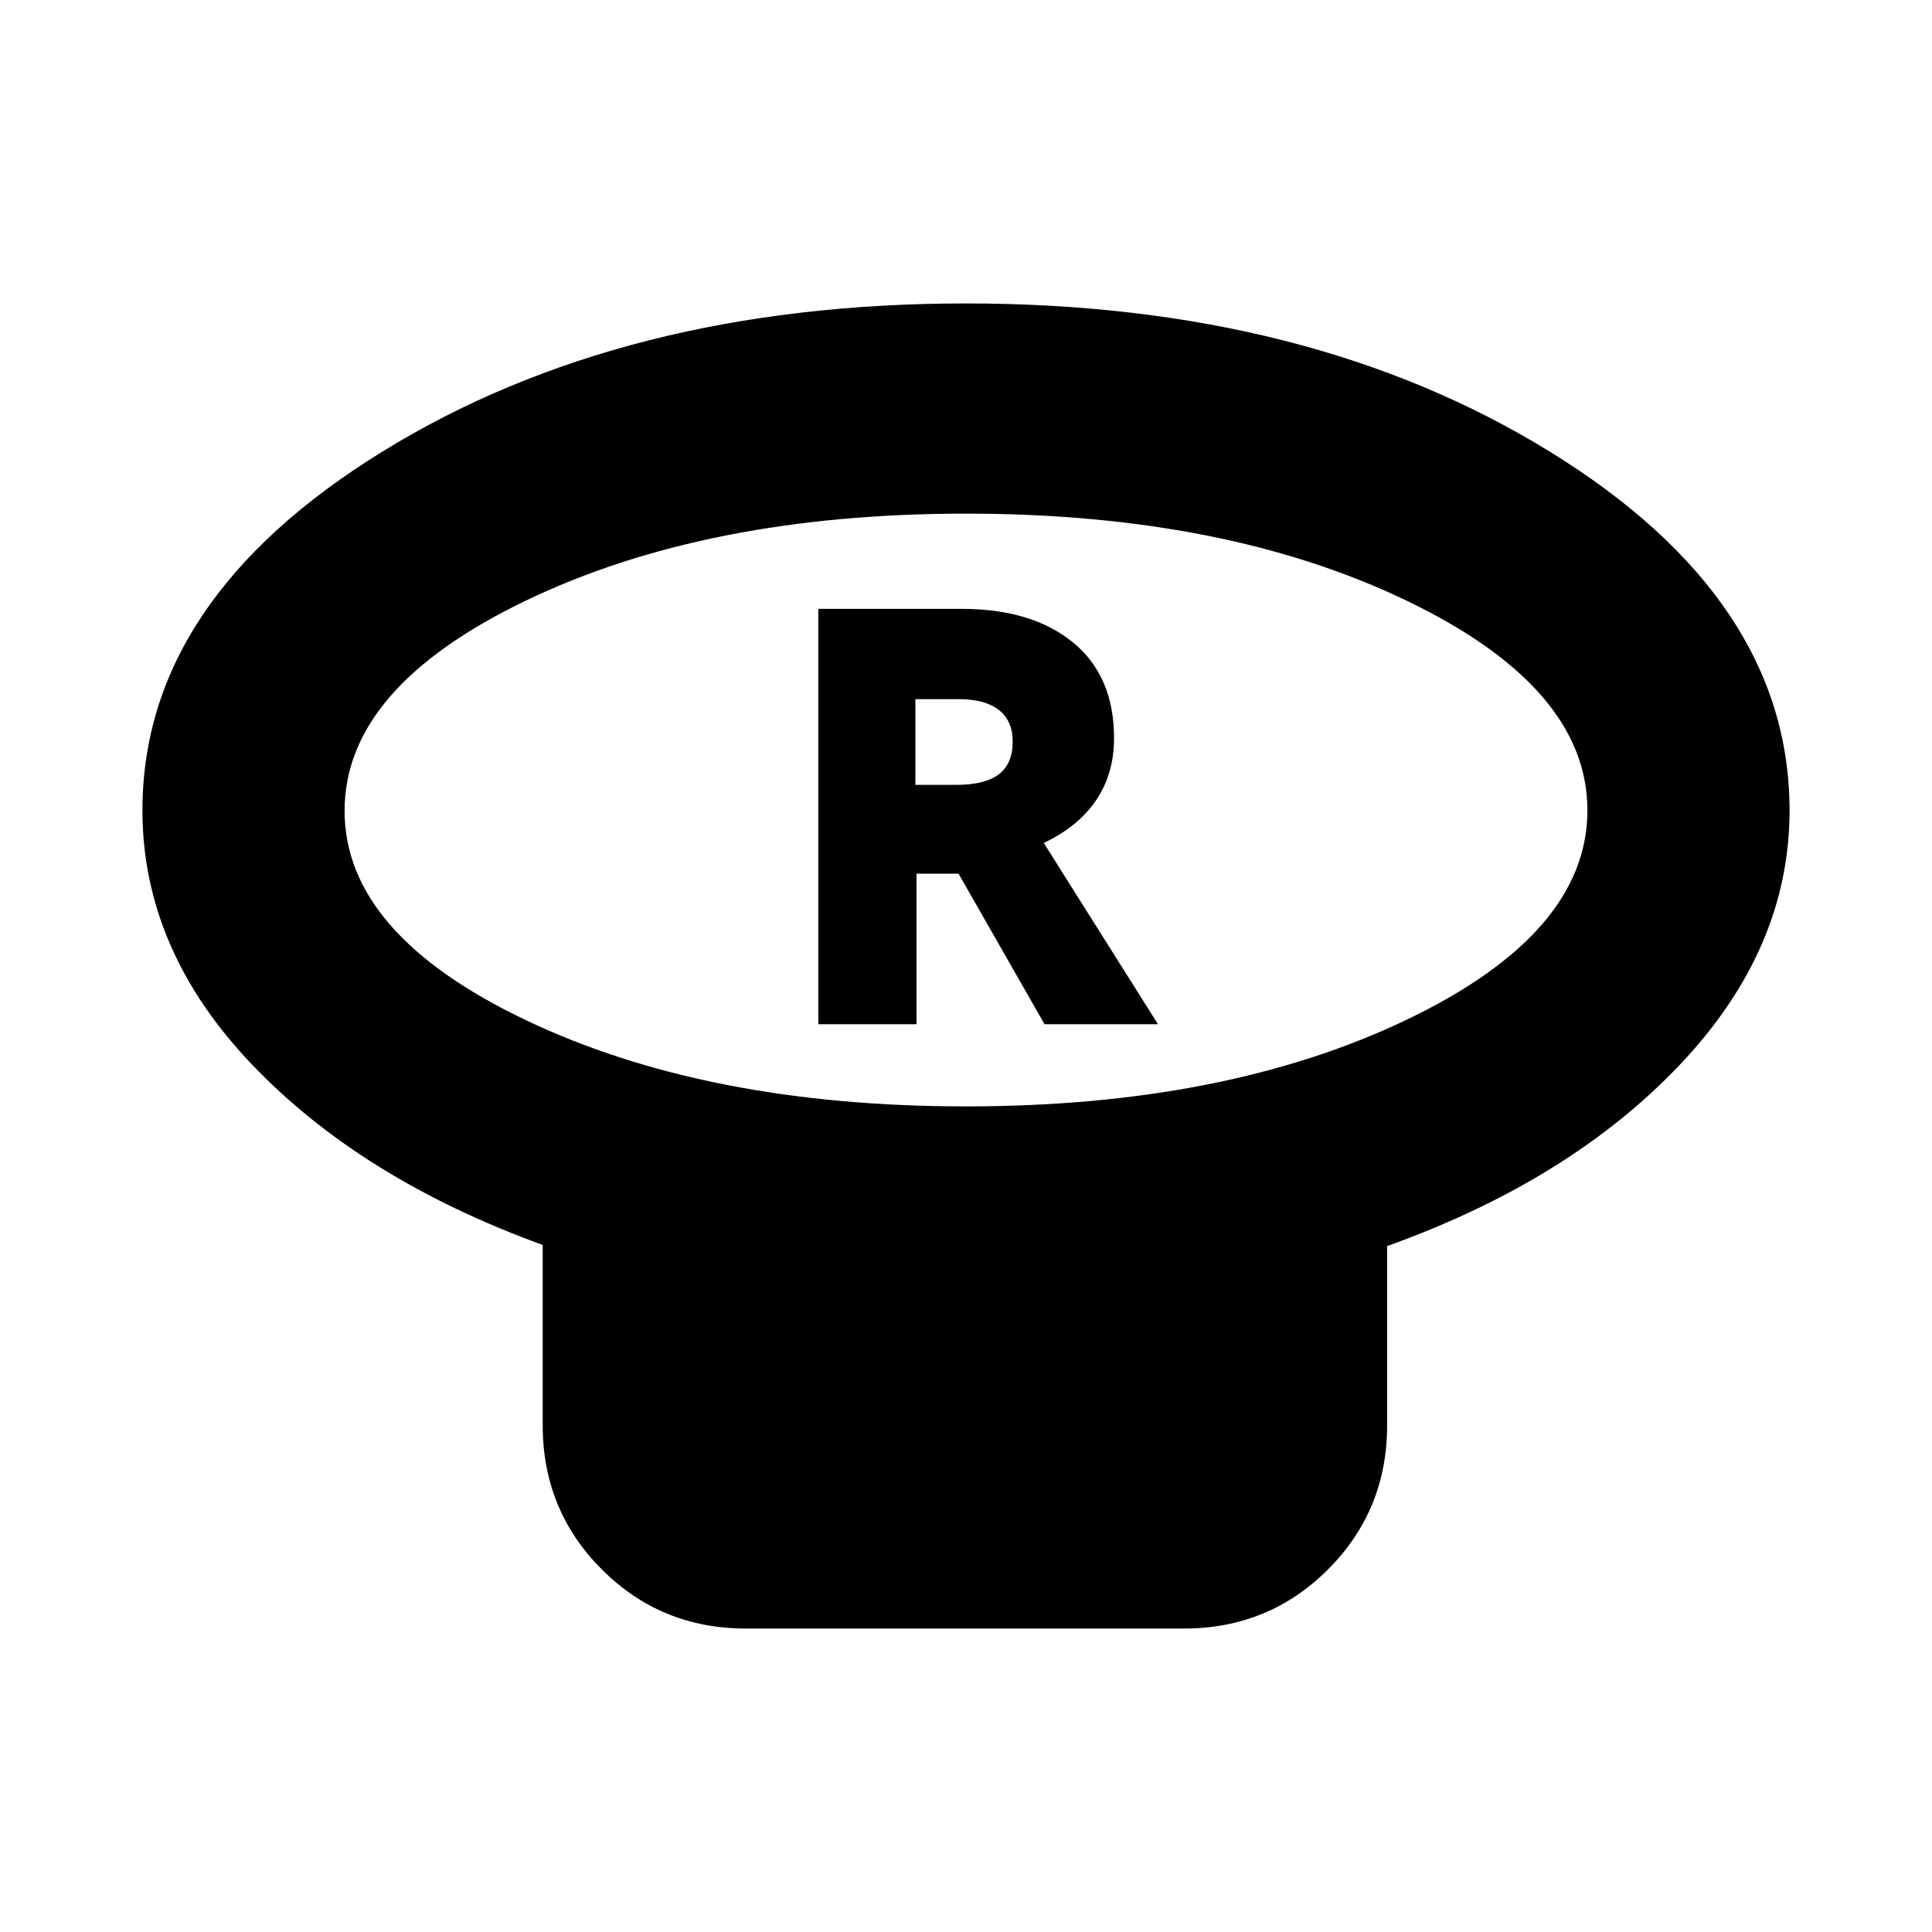 <svg xmlns="http://www.w3.org/2000/svg" height="24" viewBox="0 -960 960 960" width="24"><path d="M480-410.24q128.9 0 218.84-43.01 89.94-43.02 89.94-104.07 0-61.05-89.94-104.26-89.94-43.2-218.84-43.2t-218.84 43.29q-89.94 43.3-89.94 104.35t89.94 103.98Q351.1-410.24 480-410.24Zm209.26 69.41v89.05q0 42.24-29.38 71.62-29.38 29.38-71.62 29.38H370.67q-42.24 0-71.62-29.38-29.38-29.38-29.38-71.62v-89.61q-90.19-32.76-144.54-89.74-54.35-56.98-54.35-126.22 0-104.76 119.33-178.31 119.32-73.56 289.81-73.56t289.9 73.47q119.4 73.47 119.4 178.49 0 68.89-54.58 126.4-54.58 57.51-145.38 90.03ZM480-557.26Zm-73.39 106.19h48.8v-74.8h20.89l42.72 74.8h56.37l-56.74-90.07q17.18-8.14 26.05-21.3 8.87-13.15 8.87-30.82 0-30.8-20.39-47.5-20.38-16.7-55.36-16.7h-71.21v206.39ZM454.85-570v-42.59h21.72q12.84 0 19.73 5.35 6.9 5.35 6.9 15.71 0 11.05-6.9 16.29-6.89 5.24-21.17 5.24h-20.28Z"/></svg>